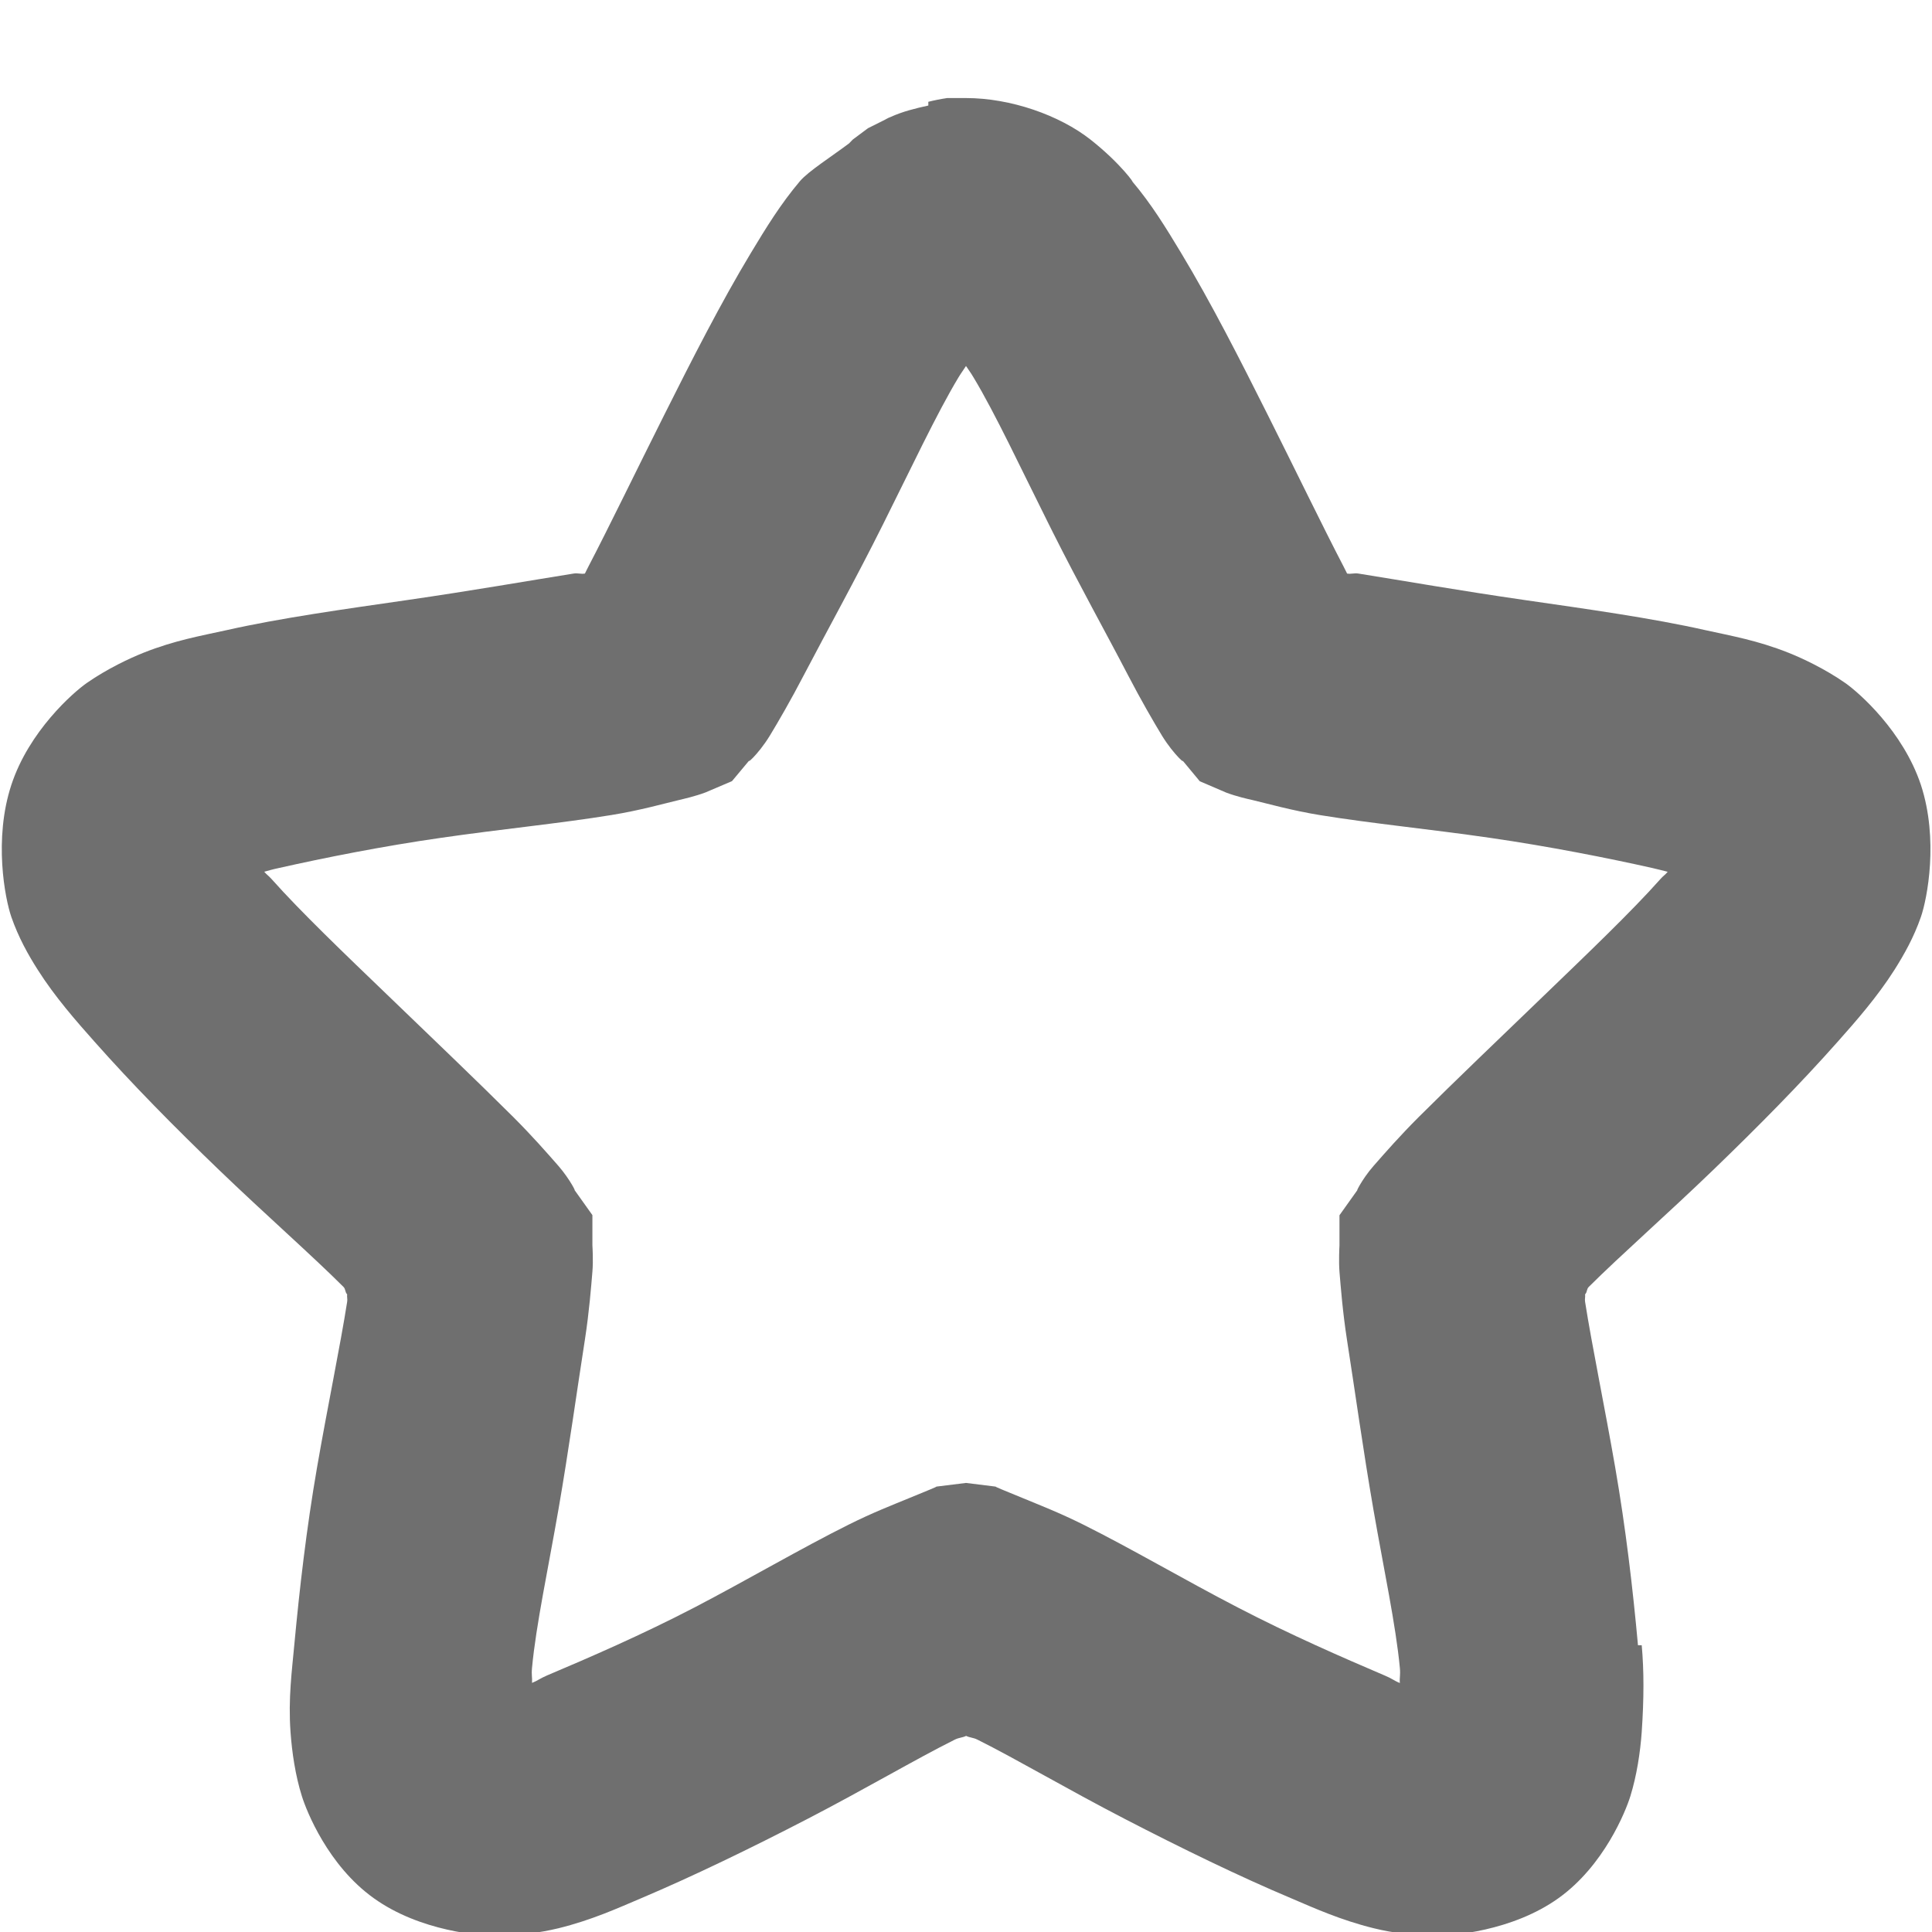 <?xml version="1.0" encoding="UTF-8" standalone="no"?>
<!-- Created with Inkscape (http://www.inkscape.org/) -->

<svg
   xmlns:dc="http://purl.org/dc/elements/1.1/"
   xmlns:cc="http://creativecommons.org/ns#"
   xmlns:rdf="http://www.w3.org/1999/02/22-rdf-syntax-ns#"
   xmlns:svg="http://www.w3.org/2000/svg"
   xmlns="http://www.w3.org/2000/svg"
   xmlns:xlink="http://www.w3.org/1999/xlink"
   xmlns:sodipodi="http://sodipodi.sourceforge.net/DTD/sodipodi-0.dtd"
   xmlns:inkscape="http://www.inkscape.org/namespaces/inkscape"
   id="svg3692"
   height="16"
   width="16"
   version="1.1"
   inkscape:version="0.48.4 r9939"
   sodipodi:docname="bookmark-missing.svg">
  <sodipodi:namedview
     pagecolor="#ffffff"
     bordercolor="#666666"
     borderopacity="1"
     objecttolerance="10"
     gridtolerance="10"
     guidetolerance="10"
     inkscape:pageopacity="0"
     inkscape:pageshadow="2"
     inkscape:window-width="1366"
     inkscape:window-height="712"
     id="namedview42"
     showgrid="true"
     inkscape:zoom="14.049591"
     inkscape:cx="-11.742202"
     inkscape:cy="10.382556"
     inkscape:window-x="0"
     inkscape:window-y="27"
     inkscape:window-maximized="1"
     inkscape:current-layer="svg3692">
    <inkscape:grid
       type="xygrid"
       id="grid3811"
       empspacing="5"
       visible="true"
       enabled="true"
       snapvisiblegridlinesonly="true" />
  </sodipodi:namedview>
  <defs
     id="defs3694">
    <linearGradient
       id="linearGradient3619"
       y2="33.955"
       gradientUnits="userSpaceOnUse"
       x2="15.215"
       gradientTransform="translate(2.98,-3.122)"
       y1="22.292"
       x1="11.566">
      <stop
         id="stop2687"
         style="stop-color:#fff;stop-opacity:.275"
         offset="0" />
      <stop
         id="stop2689"
         style="stop-color:#fff;stop-opacity:0"
         offset="1" />
    </linearGradient>
    <linearGradient
       id="linearGradient3648"
       y2="43.444"
       gradientUnits="userSpaceOnUse"
       x2="29.647"
       y1="2"
       x1="29.647">
      <stop
         id="stop3644"
         style="stop-color:#fff"
         offset="0" />
      <stop
         id="stop3646"
         style="stop-color:#fff;stop-opacity:0"
         offset="1" />
    </linearGradient>
    <radialGradient
       id="radialGradient3627"
       gradientUnits="userSpaceOnUse"
       cy="25.625"
       cx="13.139"
       gradientTransform="matrix(0,2.654,-3.163,0,97.183,-26.676)"
       r="13.931">
      <stop
         id="stop3692"
         style="stop-color:#ffeb9f"
         offset="0" />
      <stop
         id="stop3694"
         style="stop-color:#ffd57e"
         offset=".262" />
      <stop
         id="stop3696"
         style="stop-color:#ffbc43"
         offset=".661" />
      <stop
         id="stop3698"
         style="stop-color:#ff921a"
         offset="1" />
    </radialGradient>
    <linearGradient
       id="linearGradient3629"
       y2="9.58"
       gradientUnits="userSpaceOnUse"
       x2="21.483"
       gradientTransform="matrix(1.651,0,0,1.657,-11.466,-15.046)"
       y1="36.255"
       x1="21.483">
      <stop
         id="stop3605"
         style="stop-color:#a7651c"
         offset="0" />
      <stop
         id="stop3607"
         style="stop-color:#c8a700"
         offset="1" />
    </linearGradient>
    <radialGradient
       id="radialGradient3690"
       gradientUnits="userSpaceOnUse"
       cx="62.625"
       cy="4.625"
       r="10.625"
       gradientTransform="matrix(2.165,0,0,0.847,-111.56,35.082)">
      <stop
         id="stop8840"
         offset="0" />
      <stop
         id="stop8842"
         style="stop-opacity:0"
         offset="1" />
    </radialGradient>
    <linearGradient
       id="linearGradient5530"
       y2="38.274"
       gradientUnits="userSpaceOnUse"
       x2="22.369"
       gradientTransform="matrix(0.599,0,0,0.595,23.605,21.219)"
       y1="8.032"
       x1="22.369">
      <stop
         id="stop3945"
         style="stop-color:#fff"
         offset="0" />
      <stop
         id="stop3947"
         style="stop-color:#fff;stop-opacity:0"
         offset="1" />
    </linearGradient>
    <radialGradient
       id="radialGradient2885"
       gradientUnits="userSpaceOnUse"
       cx="69.448"
       cy="51.695"
       r="31"
       gradientTransform="matrix(0,0.679,-0.739,0,72.903,-19.49)">
      <stop
         id="stop3244-5"
         style="stop-color:#eef87e"
         offset="0" />
      <stop
         id="stop3246-9"
         style="stop-color:#cde34f"
         offset=".262" />
      <stop
         id="stop3248-7"
         style="stop-color:#93b723"
         offset=".661" />
      <stop
         id="stop3250-8"
         style="stop-color:#5a7e0d"
         offset="1" />
    </radialGradient>
    <linearGradient
       id="linearGradient2887"
       y2="52.809"
       gradientUnits="userSpaceOnUse"
       y1="123.19"
       gradientTransform="matrix(0.282,0,0,0.284,12.171,9.958)"
       x2="72.422"
       x1="72.422">
      <stop
         id="stop2492-3"
         style="stop-color:#365f0e"
         offset="0" />
      <stop
         id="stop2494-8"
         style="stop-color:#84a718"
         offset="1" />
    </linearGradient>
    <linearGradient
       inkscape:collect="always"
       xlink:href="#linearGradient5530"
       id="linearGradient3020"
       gradientUnits="userSpaceOnUse"
       gradientTransform="matrix(0.599,0,0,0.595,-29.887,43.388)"
       x1="22.369"
       y1="8.032"
       x2="22.369"
       y2="38.274" />
    <linearGradient
       inkscape:collect="always"
       xlink:href="#linearGradient3619"
       id="linearGradient3028"
       gradientUnits="userSpaceOnUse"
       gradientTransform="translate(-65.359,-18.579)"
       x1="11.566"
       y1="22.292"
       x2="15.215"
       y2="33.955" />
    <linearGradient
       inkscape:collect="always"
       xlink:href="#linearGradient3648"
       id="linearGradient3031"
       gradientUnits="userSpaceOnUse"
       x1="29.647"
       y1="2"
       x2="29.647"
       y2="43.444"
       gradientTransform="translate(-68.339,-15.458)" />
    <radialGradient
       inkscape:collect="always"
       xlink:href="#radialGradient3690"
       id="radialGradient3041"
       gradientUnits="userSpaceOnUse"
       gradientTransform="matrix(2.165,0,0,0.847,-179.899,19.624)"
       cx="62.625"
       cy="4.625"
       r="10.625" />
  </defs>
  <path
     style="font-size:medium;font-style:normal;font-variant:normal;font-weight:normal;font-stretch:normal;text-indent:0;text-align:start;text-decoration:none;line-height:normal;letter-spacing:normal;word-spacing:normal;text-transform:none;direction:ltr;block-progression:tb;writing-mode:lr-tb;text-anchor:start;baseline-shift:baseline;opacity:0.6;color:#000000;fill:#101010;fill-opacity:1;stroke:none;stroke-width:2;marker:none;visibility:visible;display:inline;overflow:visible;enable-background:accumulate;font-family:Sans;-inkscape-font-specification:Sans"
     d="m 7.844,0.812 c -0.054,0.008 -0.104,0.018 -0.156,0.031 l 0,0.031 C 7.579,0.898 7.476,0.923 7.375,0.969 7.348,0.979 7.338,0.988 7.312,1 L 7.188,1.062 7.062,1.156 C 7.046,1.172 7.036,1.183 7.031,1.188 6.884,1.298 6.694,1.419 6.625,1.5 6.465,1.689 6.345,1.885 6.219,2.094 5.971,2.505 5.727,2.985 5.5,3.438 5.27,3.896 5.048,4.356 4.875,4.688 4.861,4.714 4.857,4.725 4.844,4.75 4.81,4.756 4.786,4.744 4.75,4.75 4.393,4.807 3.901,4.893 3.375,4.969 2.85,5.045 2.323,5.118 1.875,5.219 1.668,5.265 1.449,5.302 1.188,5.406 1.075,5.451 0.89,5.537 0.719,5.656 0.607,5.734 0.24,6.055 0.094,6.5 c -0.148,0.45 -0.053,0.941 0,1.094 0.059,0.169 0.138,0.311 0.219,0.438 0.142,0.224 0.318,0.424 0.469,0.594 0.313,0.353 0.66,0.705 1.031,1.062 0.375,0.361 0.77,0.708 1.031,0.969 0.02,0.02 0.012,0.043 0.031,0.062 -0.003,0.023 0.004,0.039 0,0.062 -0.057,0.364 -0.162,0.867 -0.25,1.375 -0.087,0.503 -0.144,0.997 -0.188,1.469 -0.019,0.209 -0.051,0.441 -0.031,0.719 0.012,0.168 0.04,0.36 0.094,0.531 0.039,0.125 0.217,0.574 0.594,0.844 0.385,0.277 0.893,0.315 1.031,0.312 0.16,-0.002 0.339,-0.023 0.5,-0.062 0.276,-0.068 0.492,-0.167 0.688,-0.25 0.42,-0.178 0.902,-0.411 1.375,-0.656 0.473,-0.245 0.9,-0.497 1.219,-0.656 0.036,-0.018 0.06,-0.015 0.094,-0.031 0.034,0.016 0.058,0.013 0.094,0.031 0.319,0.159 0.745,0.411 1.219,0.656 0.473,0.245 0.955,0.479 1.375,0.656 0.195,0.083 0.412,0.182 0.688,0.25 0.161,0.04 0.341,0.06 0.5,0.062 0.138,0.002 0.646,-0.036 1.031,-0.312 0.376,-0.27 0.555,-0.718 0.594,-0.844 0.053,-0.171 0.082,-0.363 0.094,-0.531 0.019,-0.278 0.019,-0.51 0,-0.719 l -0.031,0 c -0.043,-0.472 -0.101,-0.966 -0.188,-1.469 -0.088,-0.508 -0.193,-1.011 -0.25,-1.375 -0.004,-0.024 0.003,-0.04 0,-0.062 0.019,-0.019 0.011,-0.043 0.031,-0.062 0.262,-0.261 0.657,-0.608 1.031,-0.969 0.371,-0.358 0.718,-0.709 1.031,-1.062 0.15,-0.169 0.326,-0.369 0.469,-0.594 0.08,-0.127 0.16,-0.268 0.219,-0.438 0.053,-0.153 0.148,-0.643 0,-1.094 C 15.76,6.055 15.393,5.734 15.281,5.656 15.11,5.537 14.925,5.451 14.812,5.406 14.551,5.302 14.332,5.265 14.125,5.219 13.677,5.118 13.15,5.045 12.625,4.969 12.099,4.893 11.607,4.807 11.25,4.75 c -0.036,-0.006 -0.06,0.006 -0.094,0 C 11.143,4.725 11.139,4.714 11.125,4.688 10.952,4.356 10.73,3.896 10.5,3.438 10.273,2.985 10.029,2.505 9.781,2.094 9.655,1.885 9.535,1.689 9.375,1.5 9.402,1.531 9.288,1.359 9.031,1.156 8.774,0.954 8.37,0.812 8,0.812 l -0.062,0 -0.094,0 z M 8,3.031 c 0.024,0.037 0.036,0.05 0.062,0.094 0.181,0.3 0.397,0.764 0.625,1.219 l 0.031,0.062 c 0.214,0.427 0.442,0.836 0.625,1.188 0.105,0.202 0.211,0.385 0.281,0.5 0.099,0.161 0.216,0.257 0.156,0.188 l 0.156,0.188 0.219,0.094 c 0.085,0.032 0.182,0.054 0.219,0.062 0.115,0.027 0.326,0.087 0.562,0.125 0.432,0.07 0.918,0.117 1.406,0.188 0.49,0.071 0.975,0.167 1.344,0.25 0.062,0.014 0.076,0.019 0.125,0.031 -0.023,0.028 -0.035,0.031 -0.062,0.062 -0.239,0.269 -0.606,0.619 -0.969,0.969 -0.359,0.346 -0.73,0.7 -1.031,1 -0.156,0.156 -0.276,0.293 -0.375,0.406 -0.099,0.113 -0.158,0.24 -0.125,0.188 l -0.156,0.219 0,0.25 c -8.38e-4,0.017 -0.007,0.128 0,0.219 0.01,0.119 0.026,0.33 0.062,0.562 0.065,0.415 0.134,0.916 0.219,1.406 0.086,0.495 0.186,0.96 0.219,1.312 0.006,0.063 -0.004,0.077 0,0.125 -0.048,-0.019 -0.064,-0.037 -0.125,-0.062 C 11.119,13.727 10.685,13.538 10.25,13.312 9.815,13.087 9.363,12.821 8.969,12.625 8.77,12.526 8.606,12.463 8.469,12.406 8.343,12.354 8.217,12.304 8.25,12.312 L 8,12.281 7.75,12.312 c 0.034,-0.008 -0.092,0.041 -0.219,0.094 -0.138,0.057 -0.302,0.12 -0.5,0.219 -0.394,0.196 -0.847,0.462 -1.281,0.688 -0.435,0.226 -0.869,0.414 -1.219,0.562 -0.061,0.026 -0.077,0.043 -0.125,0.062 0.003,-0.048 -0.006,-0.062 0,-0.125 0.033,-0.353 0.133,-0.817 0.219,-1.312 0.085,-0.49 0.154,-0.991 0.219,-1.406 0.036,-0.233 0.052,-0.444 0.062,-0.562 0.008,-0.093 6.887e-4,-0.205 0,-0.219 l 0,-0.25 L 4.75,9.844 C 4.784,9.896 4.724,9.77 4.625,9.656 4.526,9.543 4.406,9.406 4.25,9.25 3.949,8.95 3.578,8.596 3.219,8.25 2.856,7.901 2.489,7.55 2.25,7.281 2.222,7.25 2.211,7.246 2.188,7.219 2.236,7.207 2.25,7.201 2.312,7.188 2.681,7.105 3.166,7.008 3.656,6.938 4.145,6.867 4.631,6.82 5.062,6.75 5.299,6.712 5.51,6.652 5.625,6.625 5.662,6.616 5.76,6.594 5.844,6.562 L 6.062,6.469 6.219,6.281 c -0.06,0.069 0.057,-0.026 0.156,-0.188 0.07,-0.115 0.176,-0.298 0.281,-0.5 C 6.849,5.224 7.088,4.793 7.312,4.344 7.54,3.889 7.757,3.425 7.938,3.125 7.964,3.082 7.976,3.069 8,3.031 z"
     id="path1307"
     inkscape:connector-curvature="0" />
</svg>
